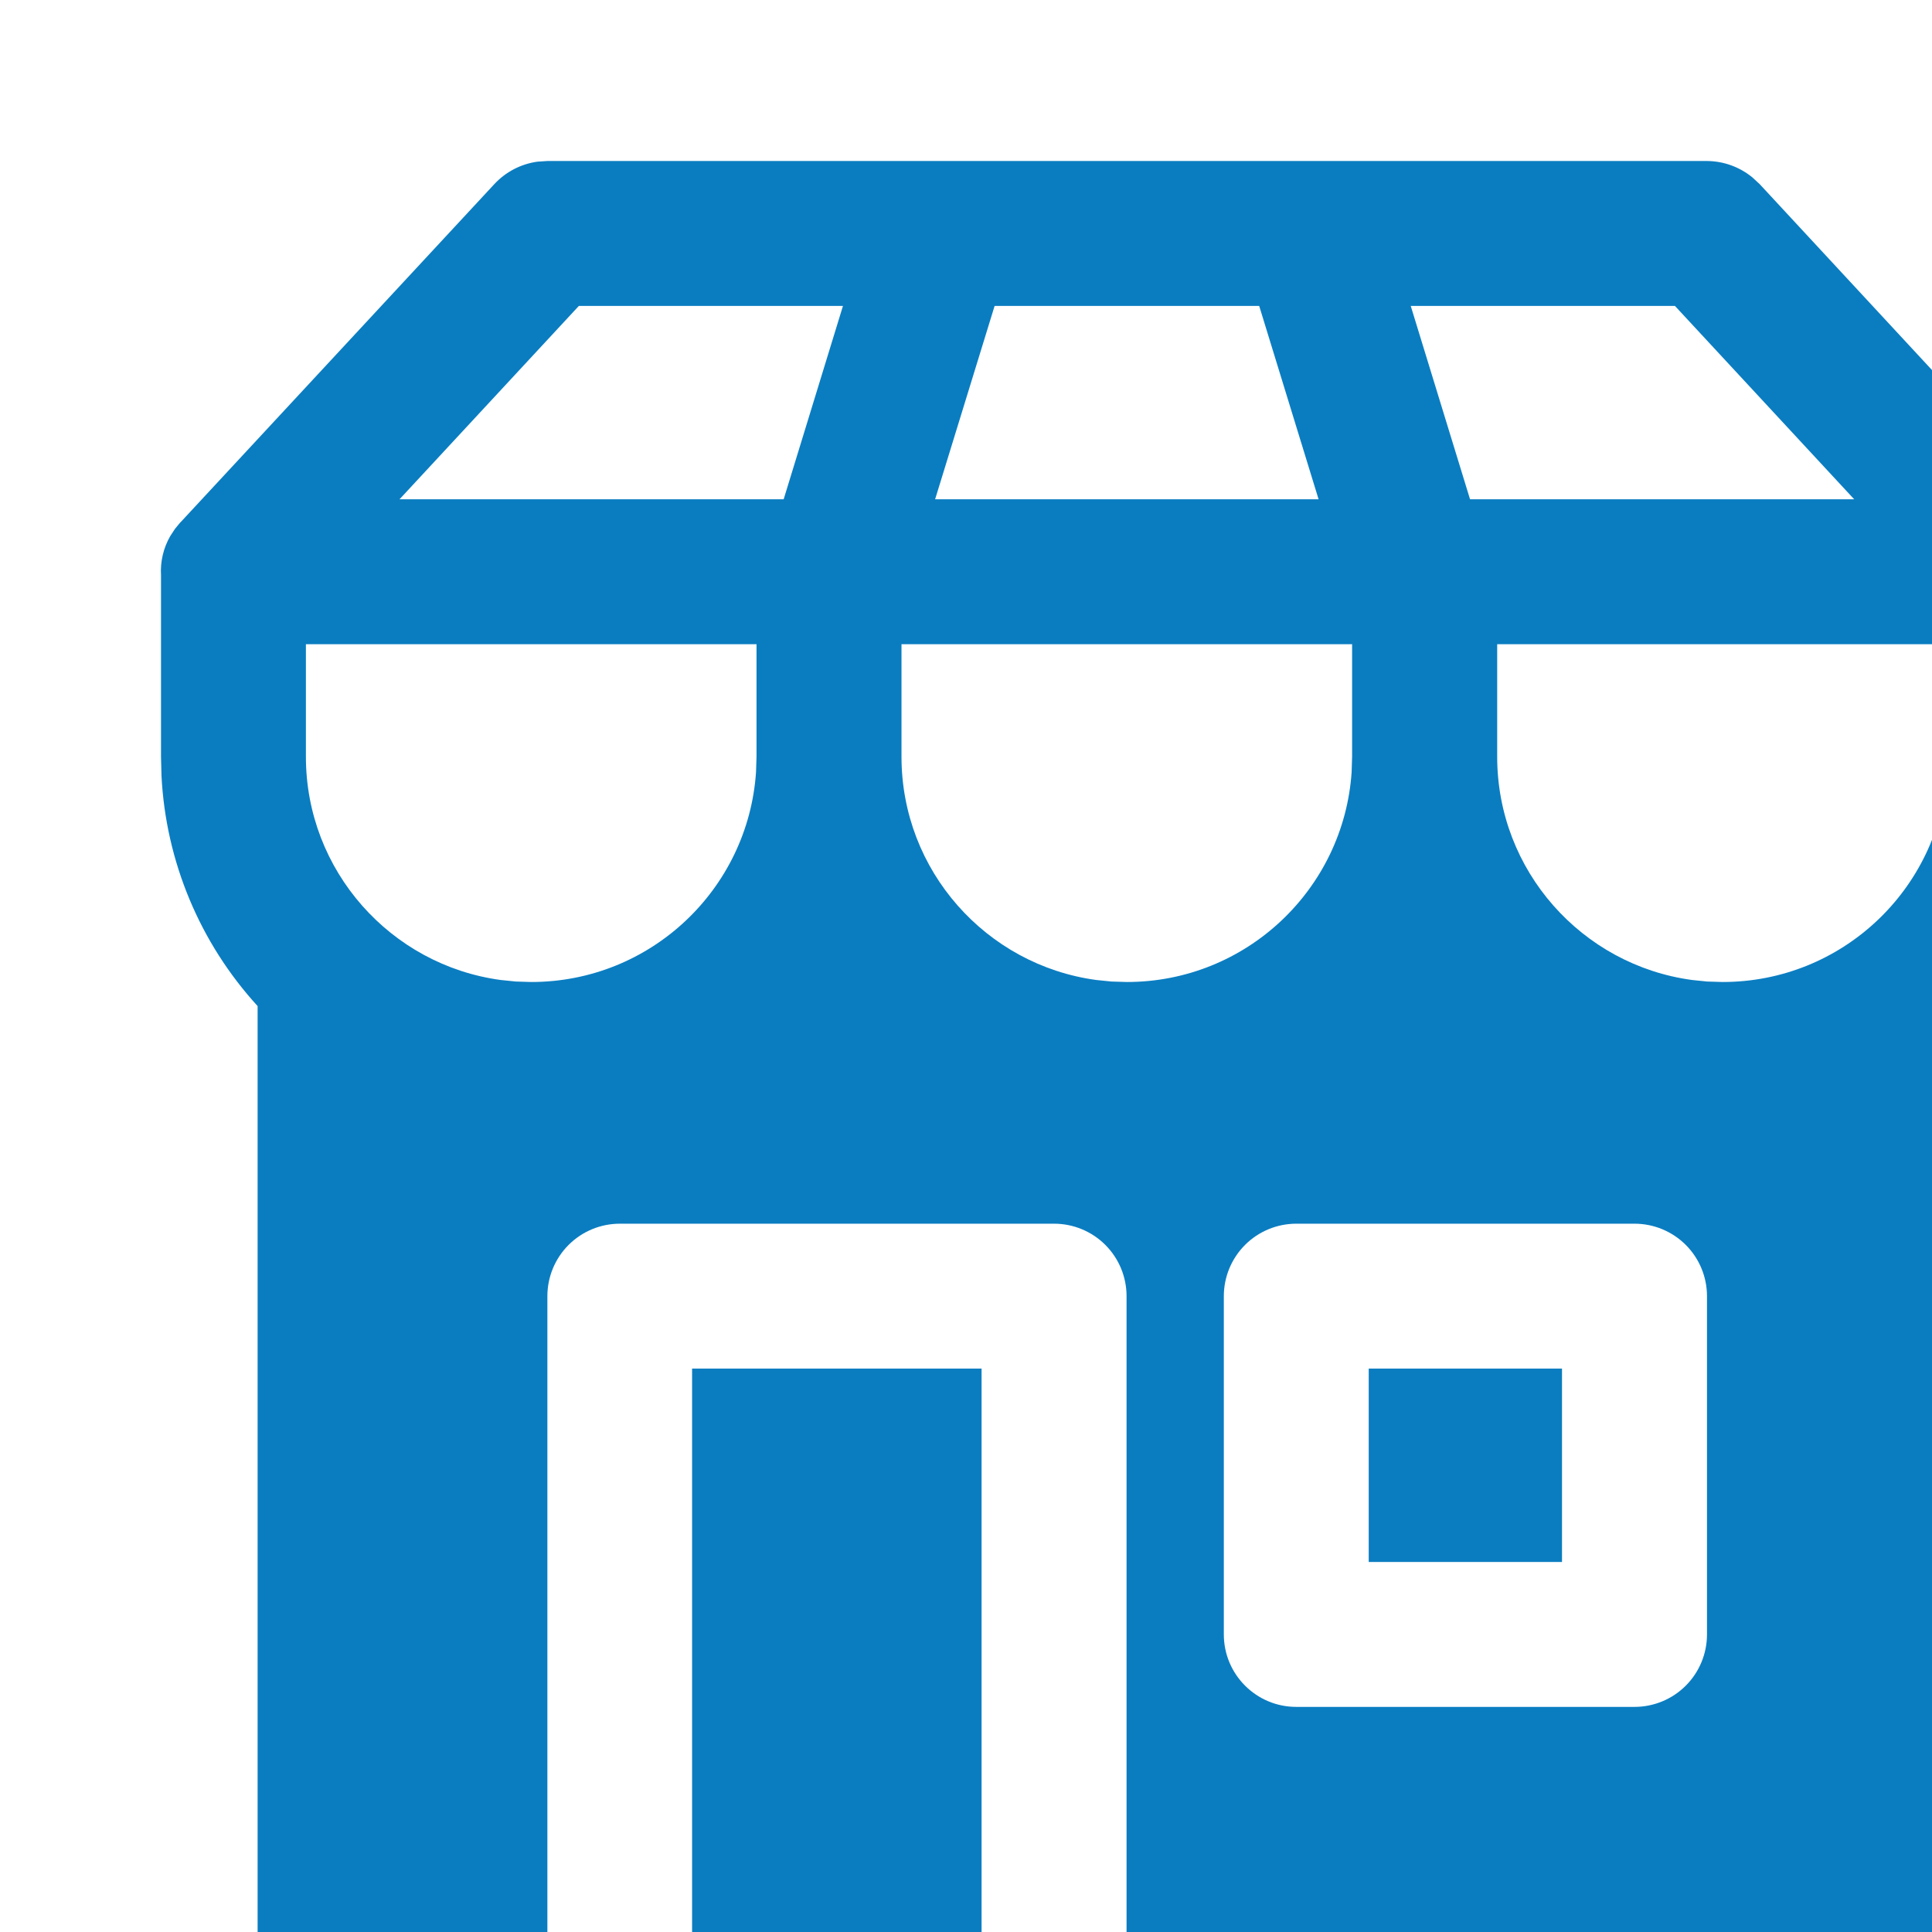 <svg width="170" height="170" viewBox="0 0 170 170" fill="none" xmlns="http://www.w3.org/2000/svg">
<g clip-path="url(#clip0)">
<path d="M86.37 120.425V184.158H60.898V120.425H86.362H86.37ZM143.826 107.675H114.061C112.371 107.675 110.749 108.347 109.554 109.542C108.359 110.738 107.687 112.359 107.687 114.05V143.817C107.687 147.336 110.543 150.192 114.061 150.192H143.826C145.517 150.192 147.139 149.521 148.334 148.325C149.529 147.129 150.201 145.508 150.201 143.817V114.05C150.201 112.359 149.529 110.738 148.334 109.542C147.139 108.347 145.517 107.675 143.826 107.675ZM137.443 120.425V137.442H120.436V120.425H137.435H137.443ZM66.575 56.684H26.917V66.586C26.917 76.616 34.379 84.921 44.052 86.23L45.386 86.366L46.746 86.408C57.234 86.408 65.827 78.257 66.524 67.938L66.567 66.578V56.692L66.575 56.684ZM118.974 56.684H79.324V66.586C79.324 76.616 86.787 84.921 96.459 86.23L97.794 86.366L99.153 86.408C109.642 86.408 118.235 78.257 118.932 67.938L118.974 66.578V56.692V56.684ZM171.39 56.684H131.74V66.586C131.74 76.616 139.203 84.921 148.884 86.23L150.21 86.366L151.569 86.408C162.066 86.408 170.651 78.257 171.348 67.938L171.399 66.578L171.39 56.684ZM74.174 26.917H50.936L35.153 43.934H68.955L74.174 26.917ZM110.781 26.917H87.518L82.282 43.934H116.025L110.798 26.917H110.781ZM147.371 26.917H124.133L129.352 43.934H163.154L147.379 26.917H147.371ZM15.868 45.974L43.491 16.207C44.489 15.13 45.828 14.43 47.282 14.226L48.165 14.167H150.159C151.627 14.167 153.05 14.675 154.187 15.603L154.833 16.198L182.643 46.203L182.898 46.526C183.765 47.682 184.156 48.991 184.156 50.266V66.595C184.156 75.044 180.935 82.745 175.657 88.525V177.792C175.656 179.333 175.097 180.823 174.083 181.984C173.069 183.145 171.668 183.9 170.141 184.107L169.282 184.167L99.128 184.158V114.05C99.128 112.359 98.456 110.738 97.261 109.542C96.066 108.347 94.444 107.675 92.753 107.675H54.54C52.849 107.675 51.228 108.347 50.032 109.542C48.837 110.738 48.165 112.359 48.165 114.05V184.158L29.042 184.167C27.501 184.167 26.013 183.609 24.852 182.596C23.691 181.584 22.936 180.185 22.727 178.659L22.667 177.792V88.525C17.579 82.958 14.589 75.793 14.21 68.261L14.168 66.586V50.632C14.094 49.421 14.378 48.215 14.984 47.164L15.409 46.518L15.868 45.965V45.974Z" fill="#0A7DC1"/>
</g>
<defs>
<clipPath id="clip0">
<rect width="170" height="170" fill="white"/>
</clipPath>
</defs>
</svg>

